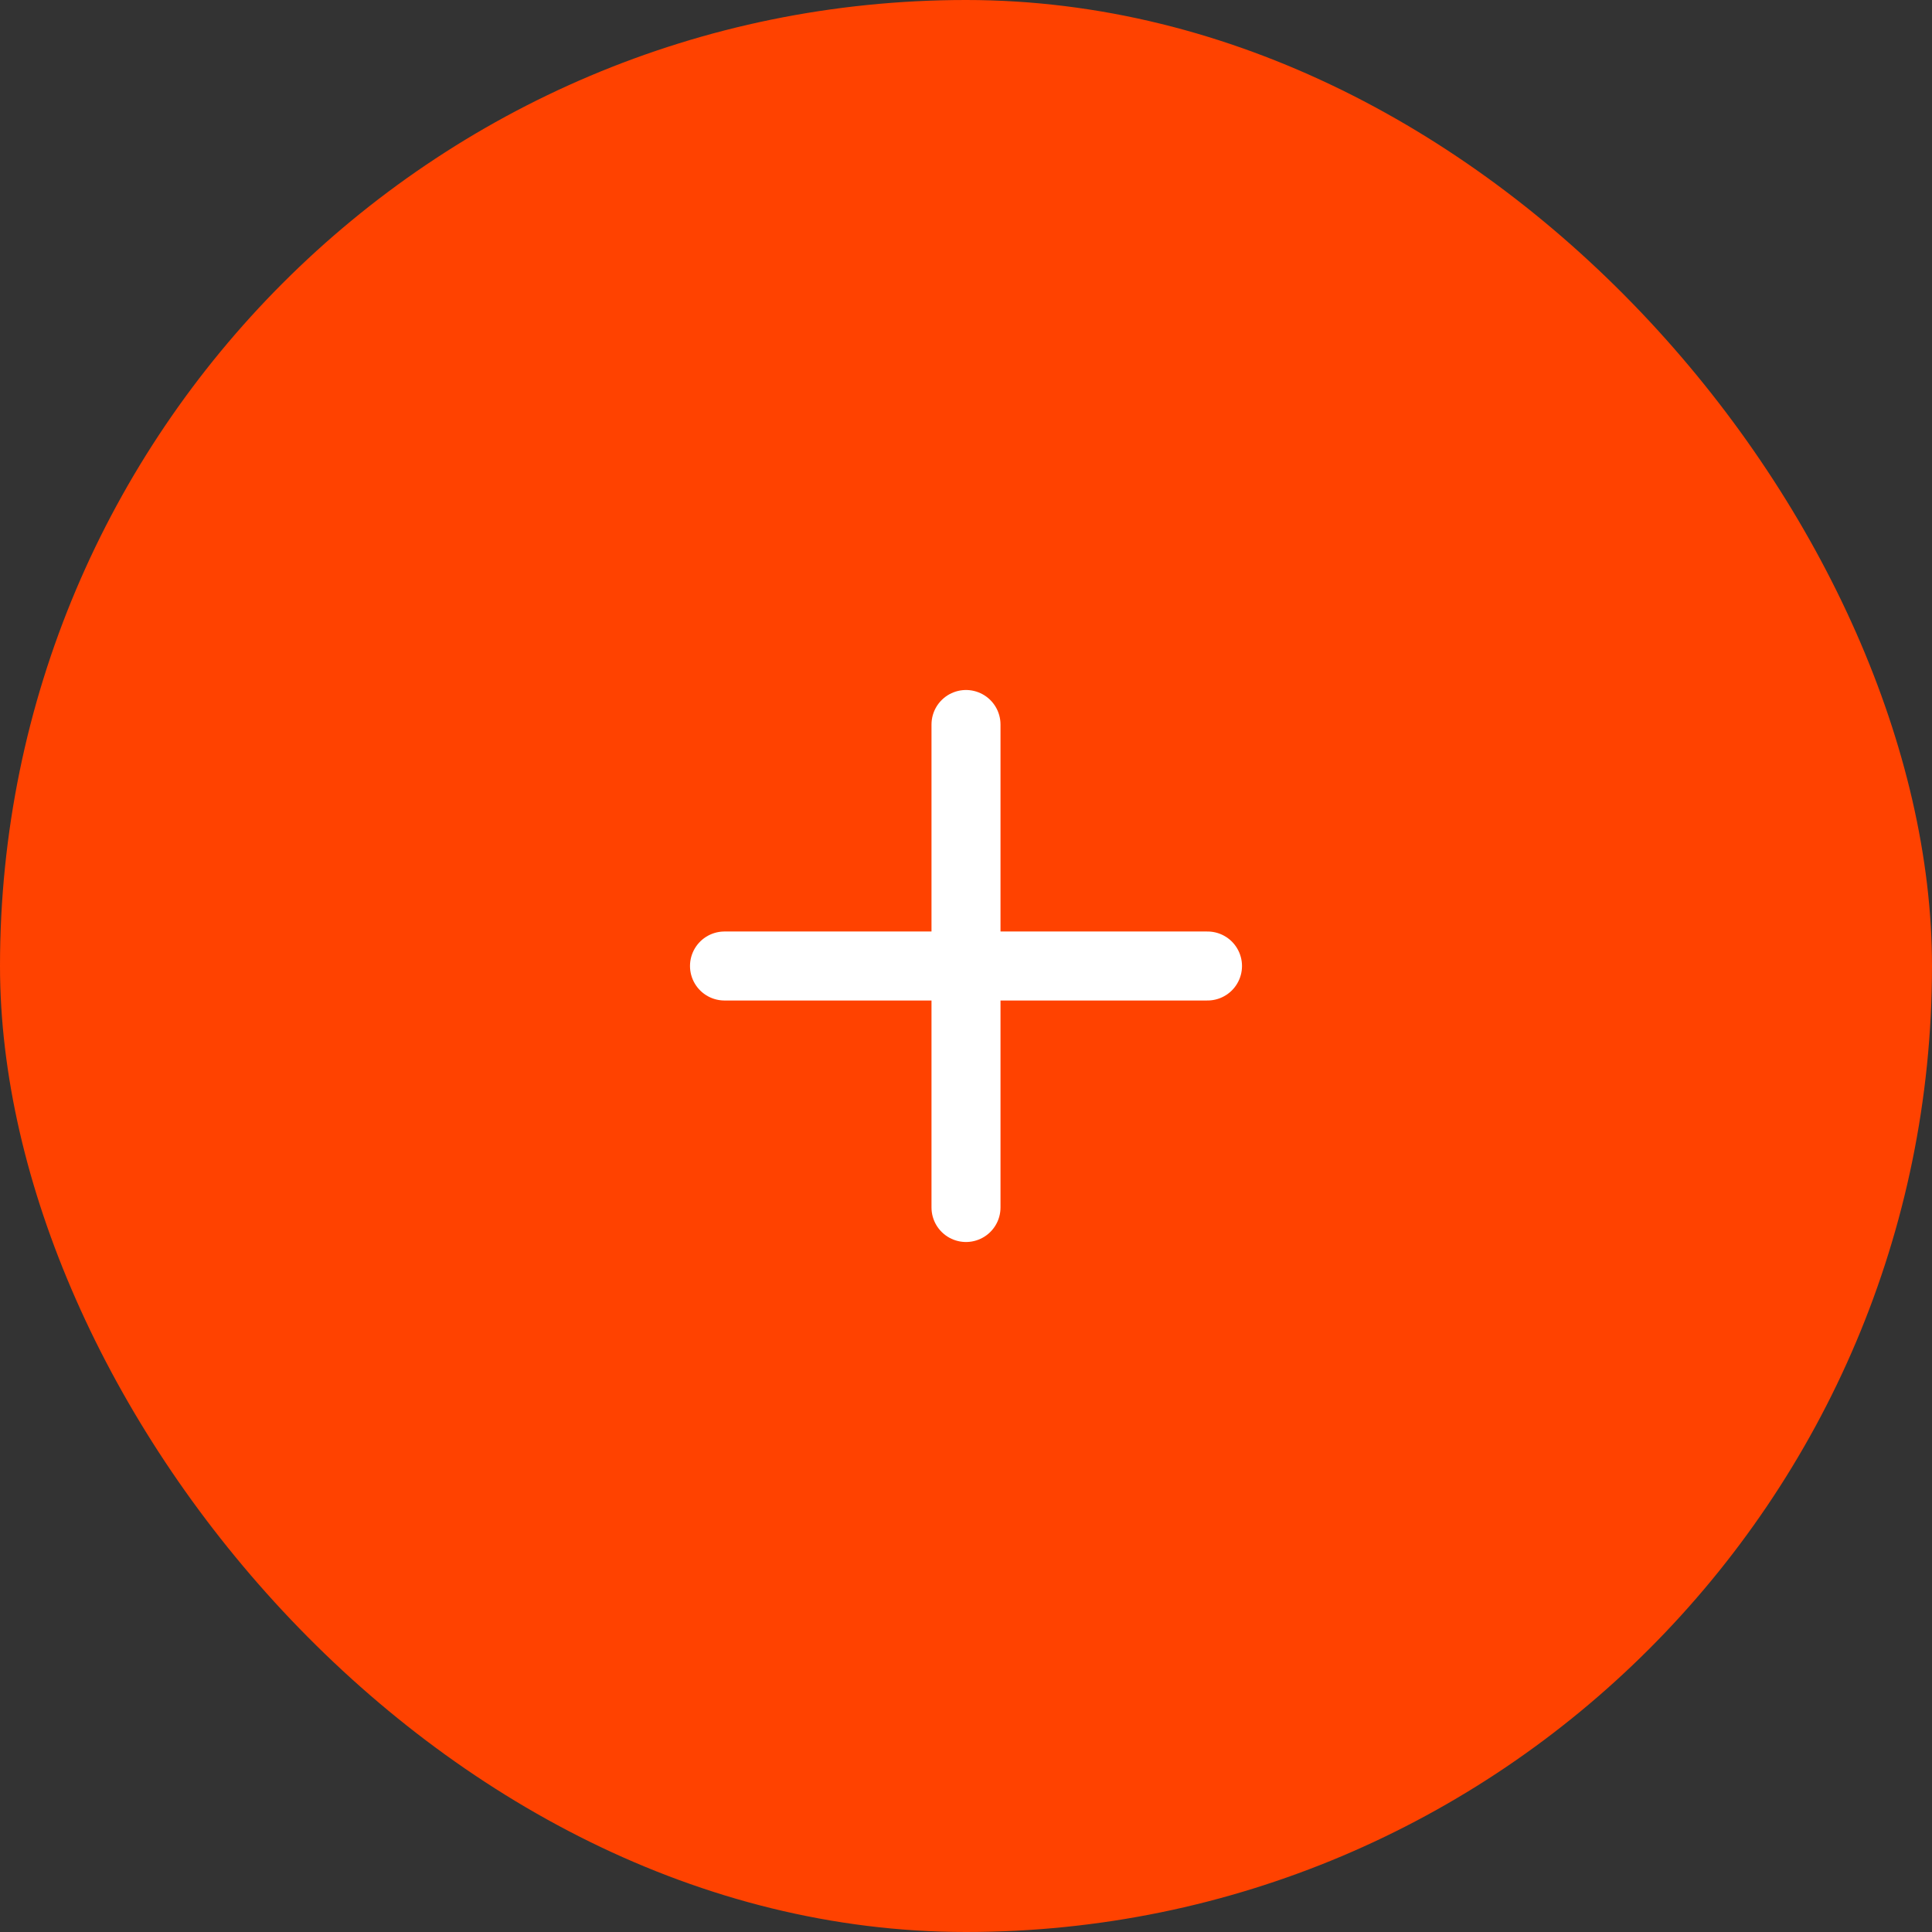 <svg width="56" height="56" viewBox="0 0 56 56" fill="none" xmlns="http://www.w3.org/2000/svg">
<rect x="0" y="0" width="56" height="56" fill="#333333" stroke="none"/>
<rect width="56" height="56" rx="28" fill="#FF4200"/>
<path d="M28 21V35" stroke="white" stroke-width="2" stroke-linecap="round" stroke-linejoin="round"/>
<path d="M21 28H35" stroke="white" stroke-width="2" stroke-linecap="round" stroke-linejoin="round"/>
</svg>
